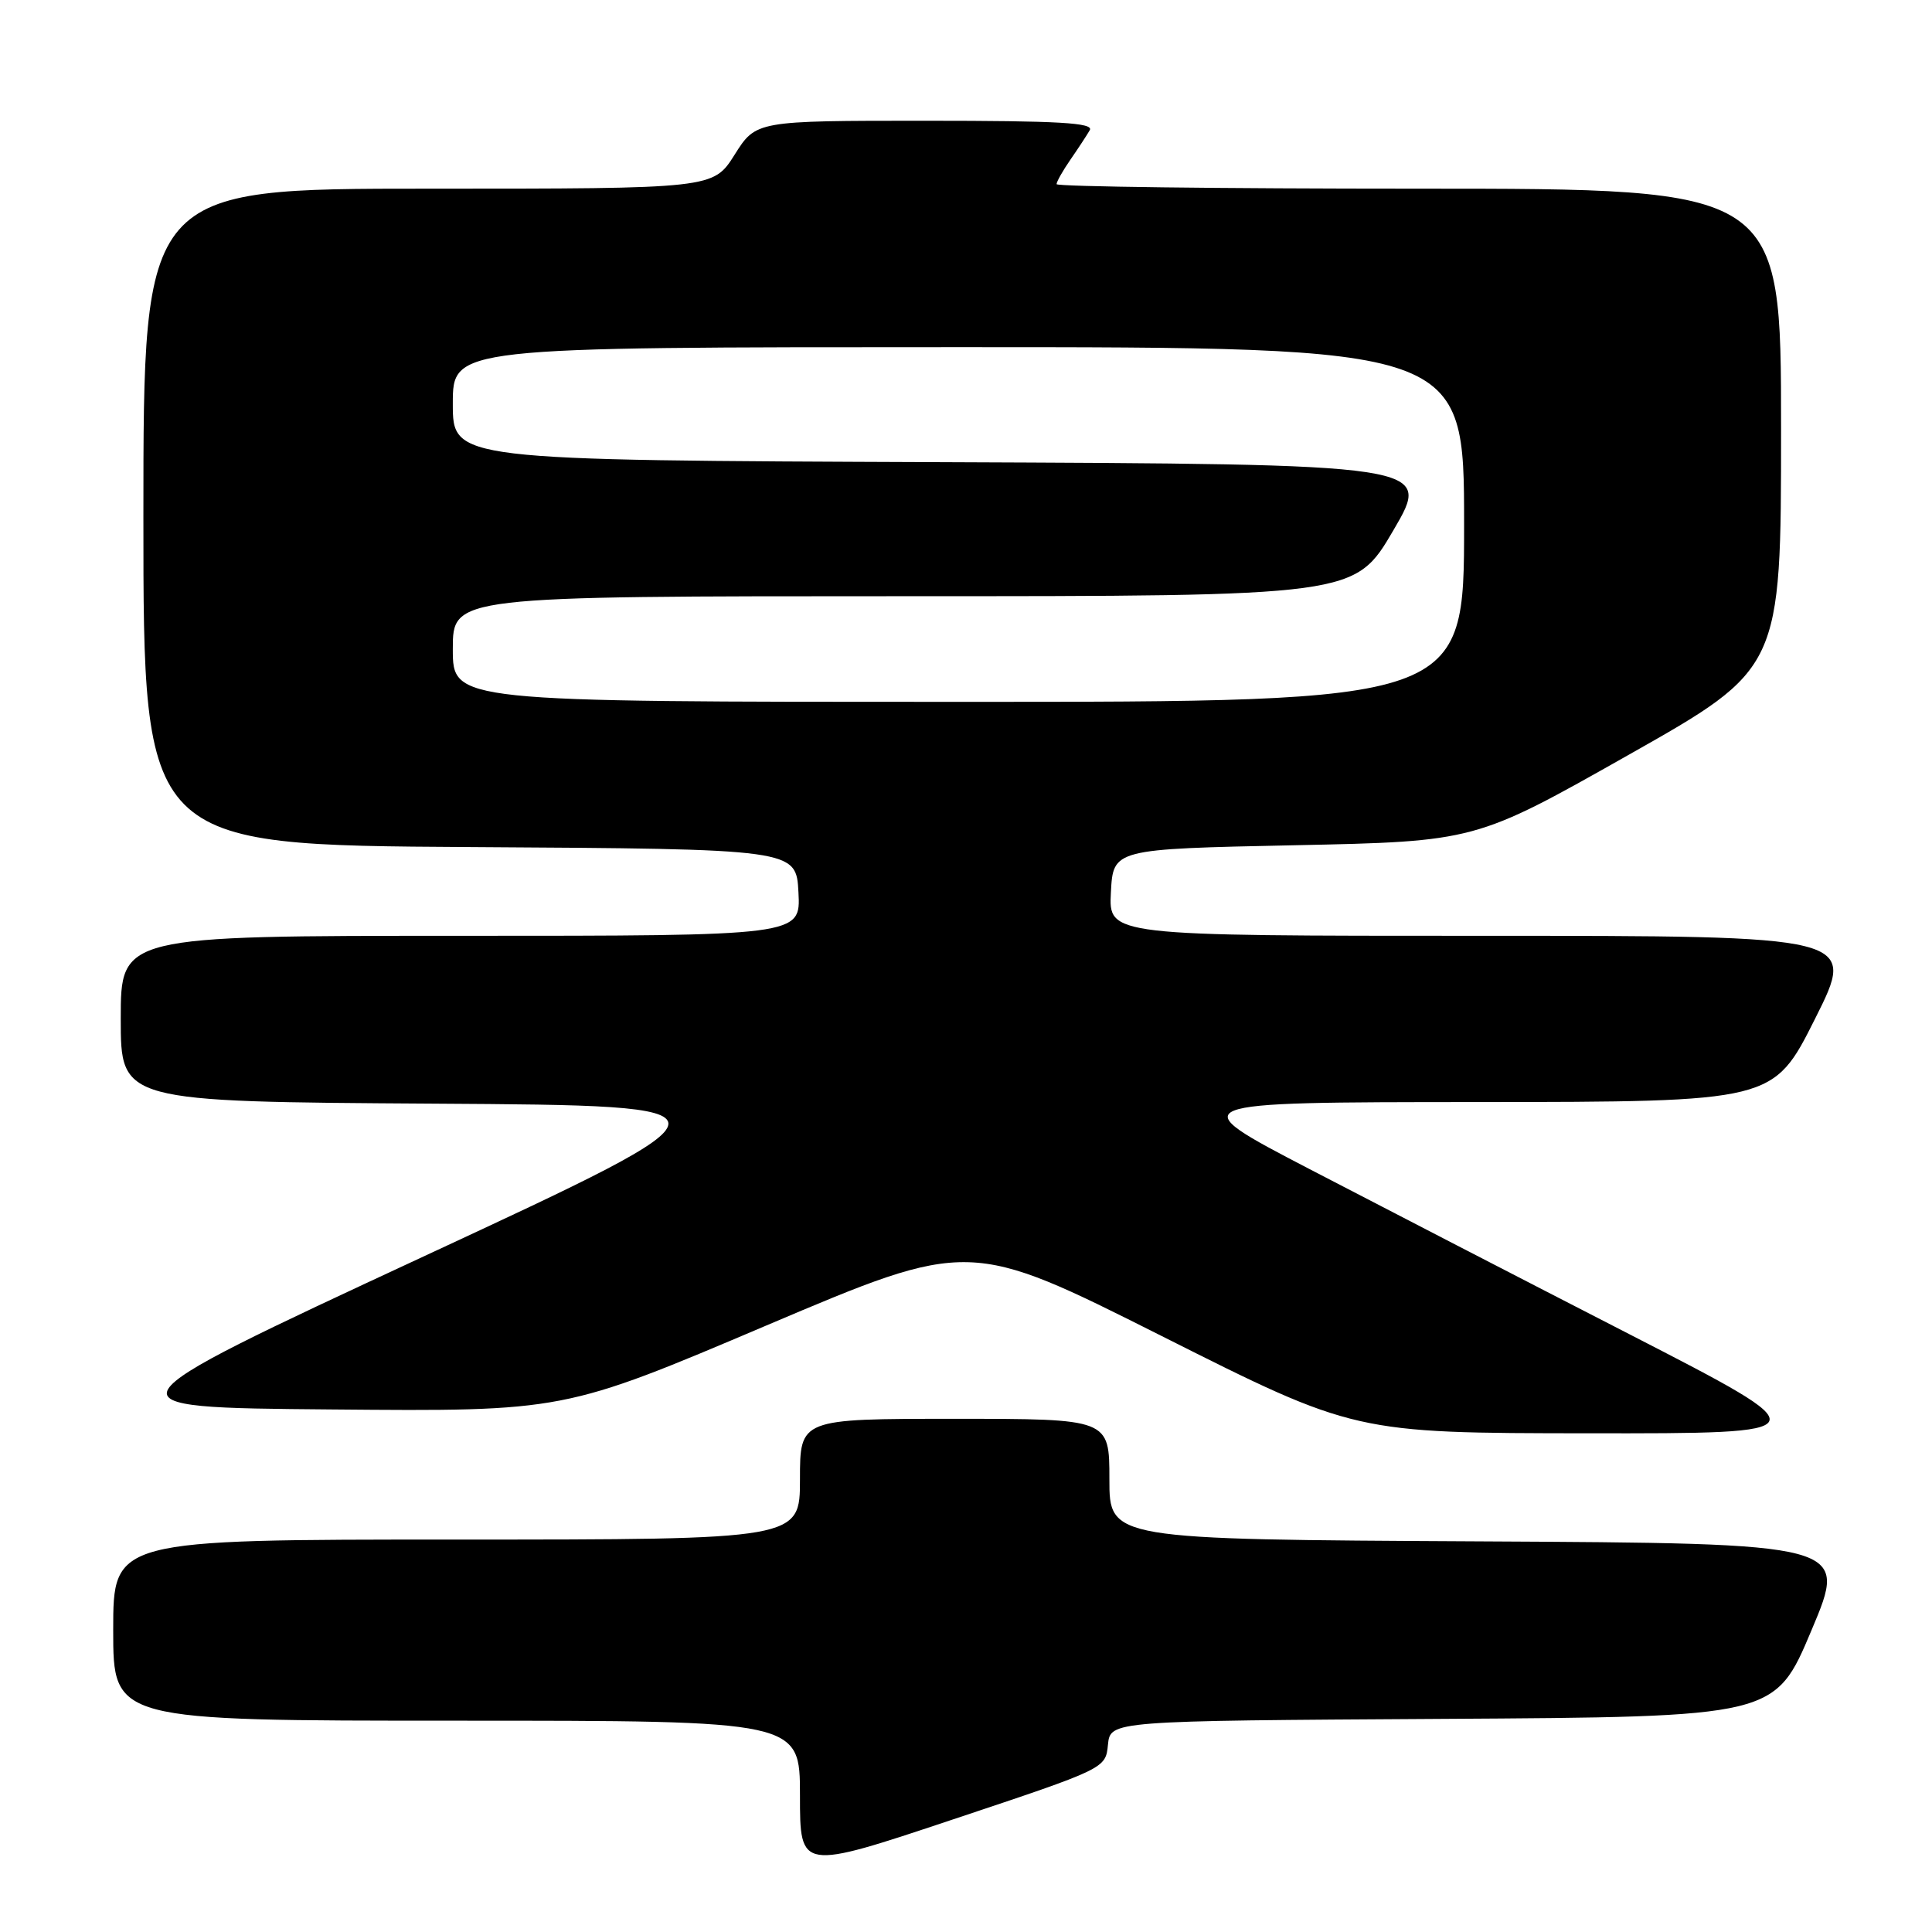 <?xml version="1.0" encoding="UTF-8" standalone="no"?>
<!DOCTYPE svg PUBLIC "-//W3C//DTD SVG 1.1//EN" "http://www.w3.org/Graphics/SVG/1.1/DTD/svg11.dtd" >
<svg xmlns="http://www.w3.org/2000/svg" xmlns:xlink="http://www.w3.org/1999/xlink" version="1.1" viewBox="0 0 256 256">
 <g >
 <path fill="currentColor"
d=" M 146.81 231.18 C 147.13 228.02 147.13 228.02 191.16 227.76 C 235.20 227.50 235.20 227.50 240.04 216.00 C 244.89 204.50 244.89 204.50 195.94 204.24 C 147.00 203.98 147.00 203.98 147.00 195.99 C 147.00 188.00 147.00 188.00 126.50 188.00 C 106.00 188.00 106.00 188.00 106.00 196.00 C 106.00 204.00 106.00 204.00 60.50 204.00 C 15.00 204.00 15.00 204.00 15.00 216.00 C 15.00 228.00 15.00 228.00 60.50 228.00 C 106.00 228.00 106.00 228.00 106.00 237.92 C 106.00 247.85 106.00 247.85 126.25 241.09 C 146.50 234.34 146.50 234.34 146.81 231.18 Z  M 216.00 176.84 C 201.97 169.64 182.85 159.76 173.50 154.90 C 156.50 146.05 156.50 146.05 195.74 146.03 C 234.98 146.00 234.98 146.00 240.50 135.00 C 246.02 124.00 246.02 124.00 196.46 124.00 C 146.90 124.00 146.90 124.00 147.20 118.25 C 147.50 112.50 147.50 112.50 171.50 112.00 C 195.50 111.50 195.50 111.50 215.75 100.05 C 236.00 88.61 236.00 88.61 236.00 56.80 C 236.00 25.00 236.00 25.00 188.00 25.00 C 161.60 25.00 140.00 24.73 140.00 24.40 C 140.00 24.08 140.83 22.61 141.84 21.15 C 142.85 19.69 144.00 17.94 144.40 17.25 C 144.96 16.27 140.34 16.00 122.65 16.00 C 100.18 16.00 100.18 16.00 97.34 20.50 C 94.50 25.00 94.50 25.00 56.75 25.00 C 19.00 25.00 19.00 25.00 19.00 68.49 C 19.00 111.98 19.00 111.98 62.25 112.24 C 105.50 112.50 105.50 112.50 105.80 118.25 C 106.10 124.00 106.10 124.00 61.05 124.00 C 16.00 124.00 16.00 124.00 16.00 134.99 C 16.00 145.98 16.00 145.98 57.57 146.24 C 99.14 146.50 99.14 146.50 56.10 166.50 C 13.06 186.50 13.06 186.50 43.89 186.76 C 74.72 187.03 74.72 187.03 101.58 175.62 C 128.45 164.22 128.45 164.22 153.97 177.05 C 179.50 189.89 179.50 189.89 210.50 189.92 C 241.50 189.95 241.50 189.95 216.00 176.84 Z  M 60.00 86.00 C 60.00 79.00 60.00 79.00 119.76 79.00 C 179.52 79.00 179.52 79.00 184.64 70.25 C 189.76 61.50 189.76 61.50 124.88 61.24 C 60.00 60.99 60.00 60.99 60.00 53.49 C 60.00 46.00 60.00 46.00 127.00 46.00 C 194.00 46.00 194.00 46.00 194.00 69.50 C 194.00 93.00 194.00 93.00 127.00 93.00 C 60.00 93.00 60.00 93.00 60.00 86.00 Z "/>
</g>
</svg>